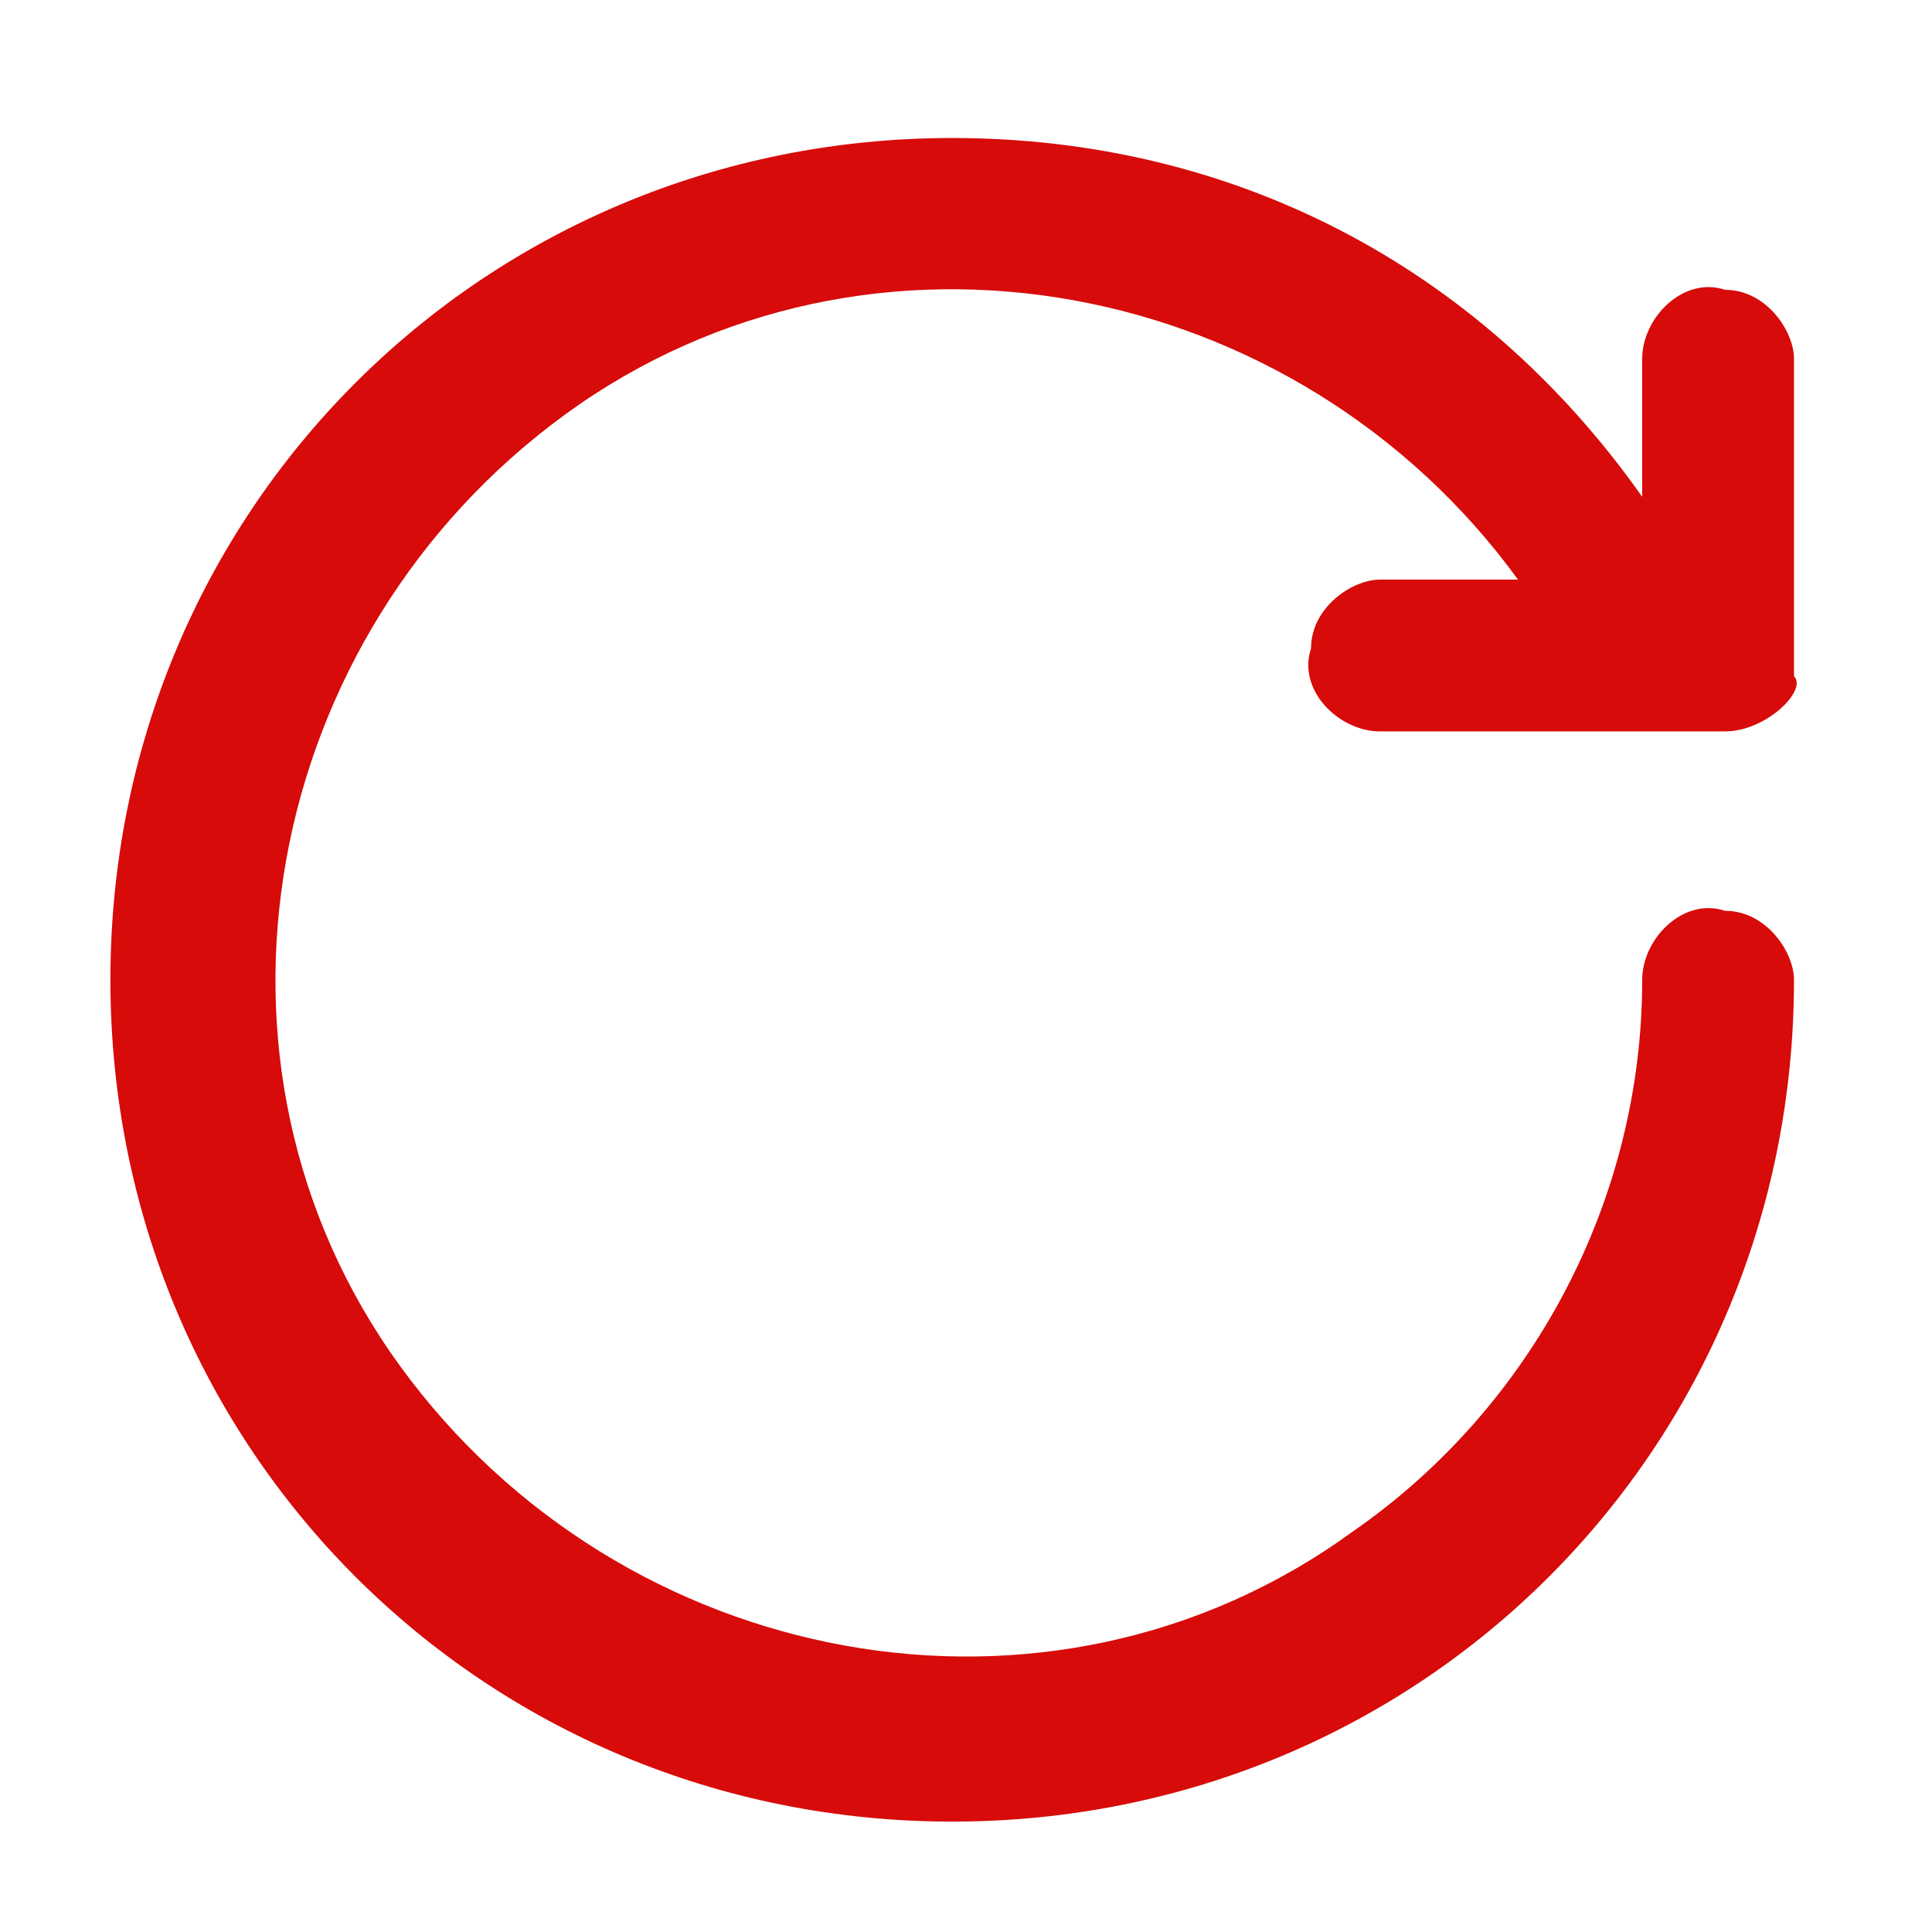 <?xml version="1.0" encoding="utf-8"?>
<!-- Generator: Adobe Illustrator 24.0.1, SVG Export Plug-In . SVG Version: 6.00 Build 0)  -->
<svg version="1.1" id="图层_1" xmlns="http://www.w3.org/2000/svg" xmlns:xlink="http://www.w3.org/1999/xlink" x="0px" y="0px"
	 viewBox="0 0 14 14" style="enable-background:new 0 0 14 14;" xml:space="preserve">
<style type="text/css">
	.st0{fill:none;}
	.st1{fill:#D60B0A;}
</style>
<g id="刷新" transform="translate(20693 -13283)">
	<rect id="矩形_537" x="-20693" y="13283" class="st0" width="14" height="14"/>
	<path id="路径_972" class="st1" d="M-20680.5,13288.3h-2.5c-0.3,0-0.6-0.3-0.5-0.6c0-0.3,0.3-0.5,0.5-0.5h1
		c-1.6-2.2-4.7-2.8-6.9-1.2c-2.2,1.6-2.8,4.7-1.2,6.9s4.7,2.8,6.9,1.2c1.3-0.9,2.1-2.4,2.1-4c0-0.3,0.3-0.6,0.6-0.5
		c0.3,0,0.5,0.3,0.5,0.5c0,3.4-2.7,6.1-6.1,6.1c-3.4,0-6.1-2.7-6.1-6.1c0-3.4,2.7-6.1,6.1-6.1c2,0,3.8,0.9,5,2.6v-1
		c0-0.3,0.3-0.6,0.6-0.5c0.3,0,0.5,0.3,0.5,0.5v2.3C-20679.9,13288-20680.2,13288.3-20680.5,13288.3z"/>
</g>
</svg>
